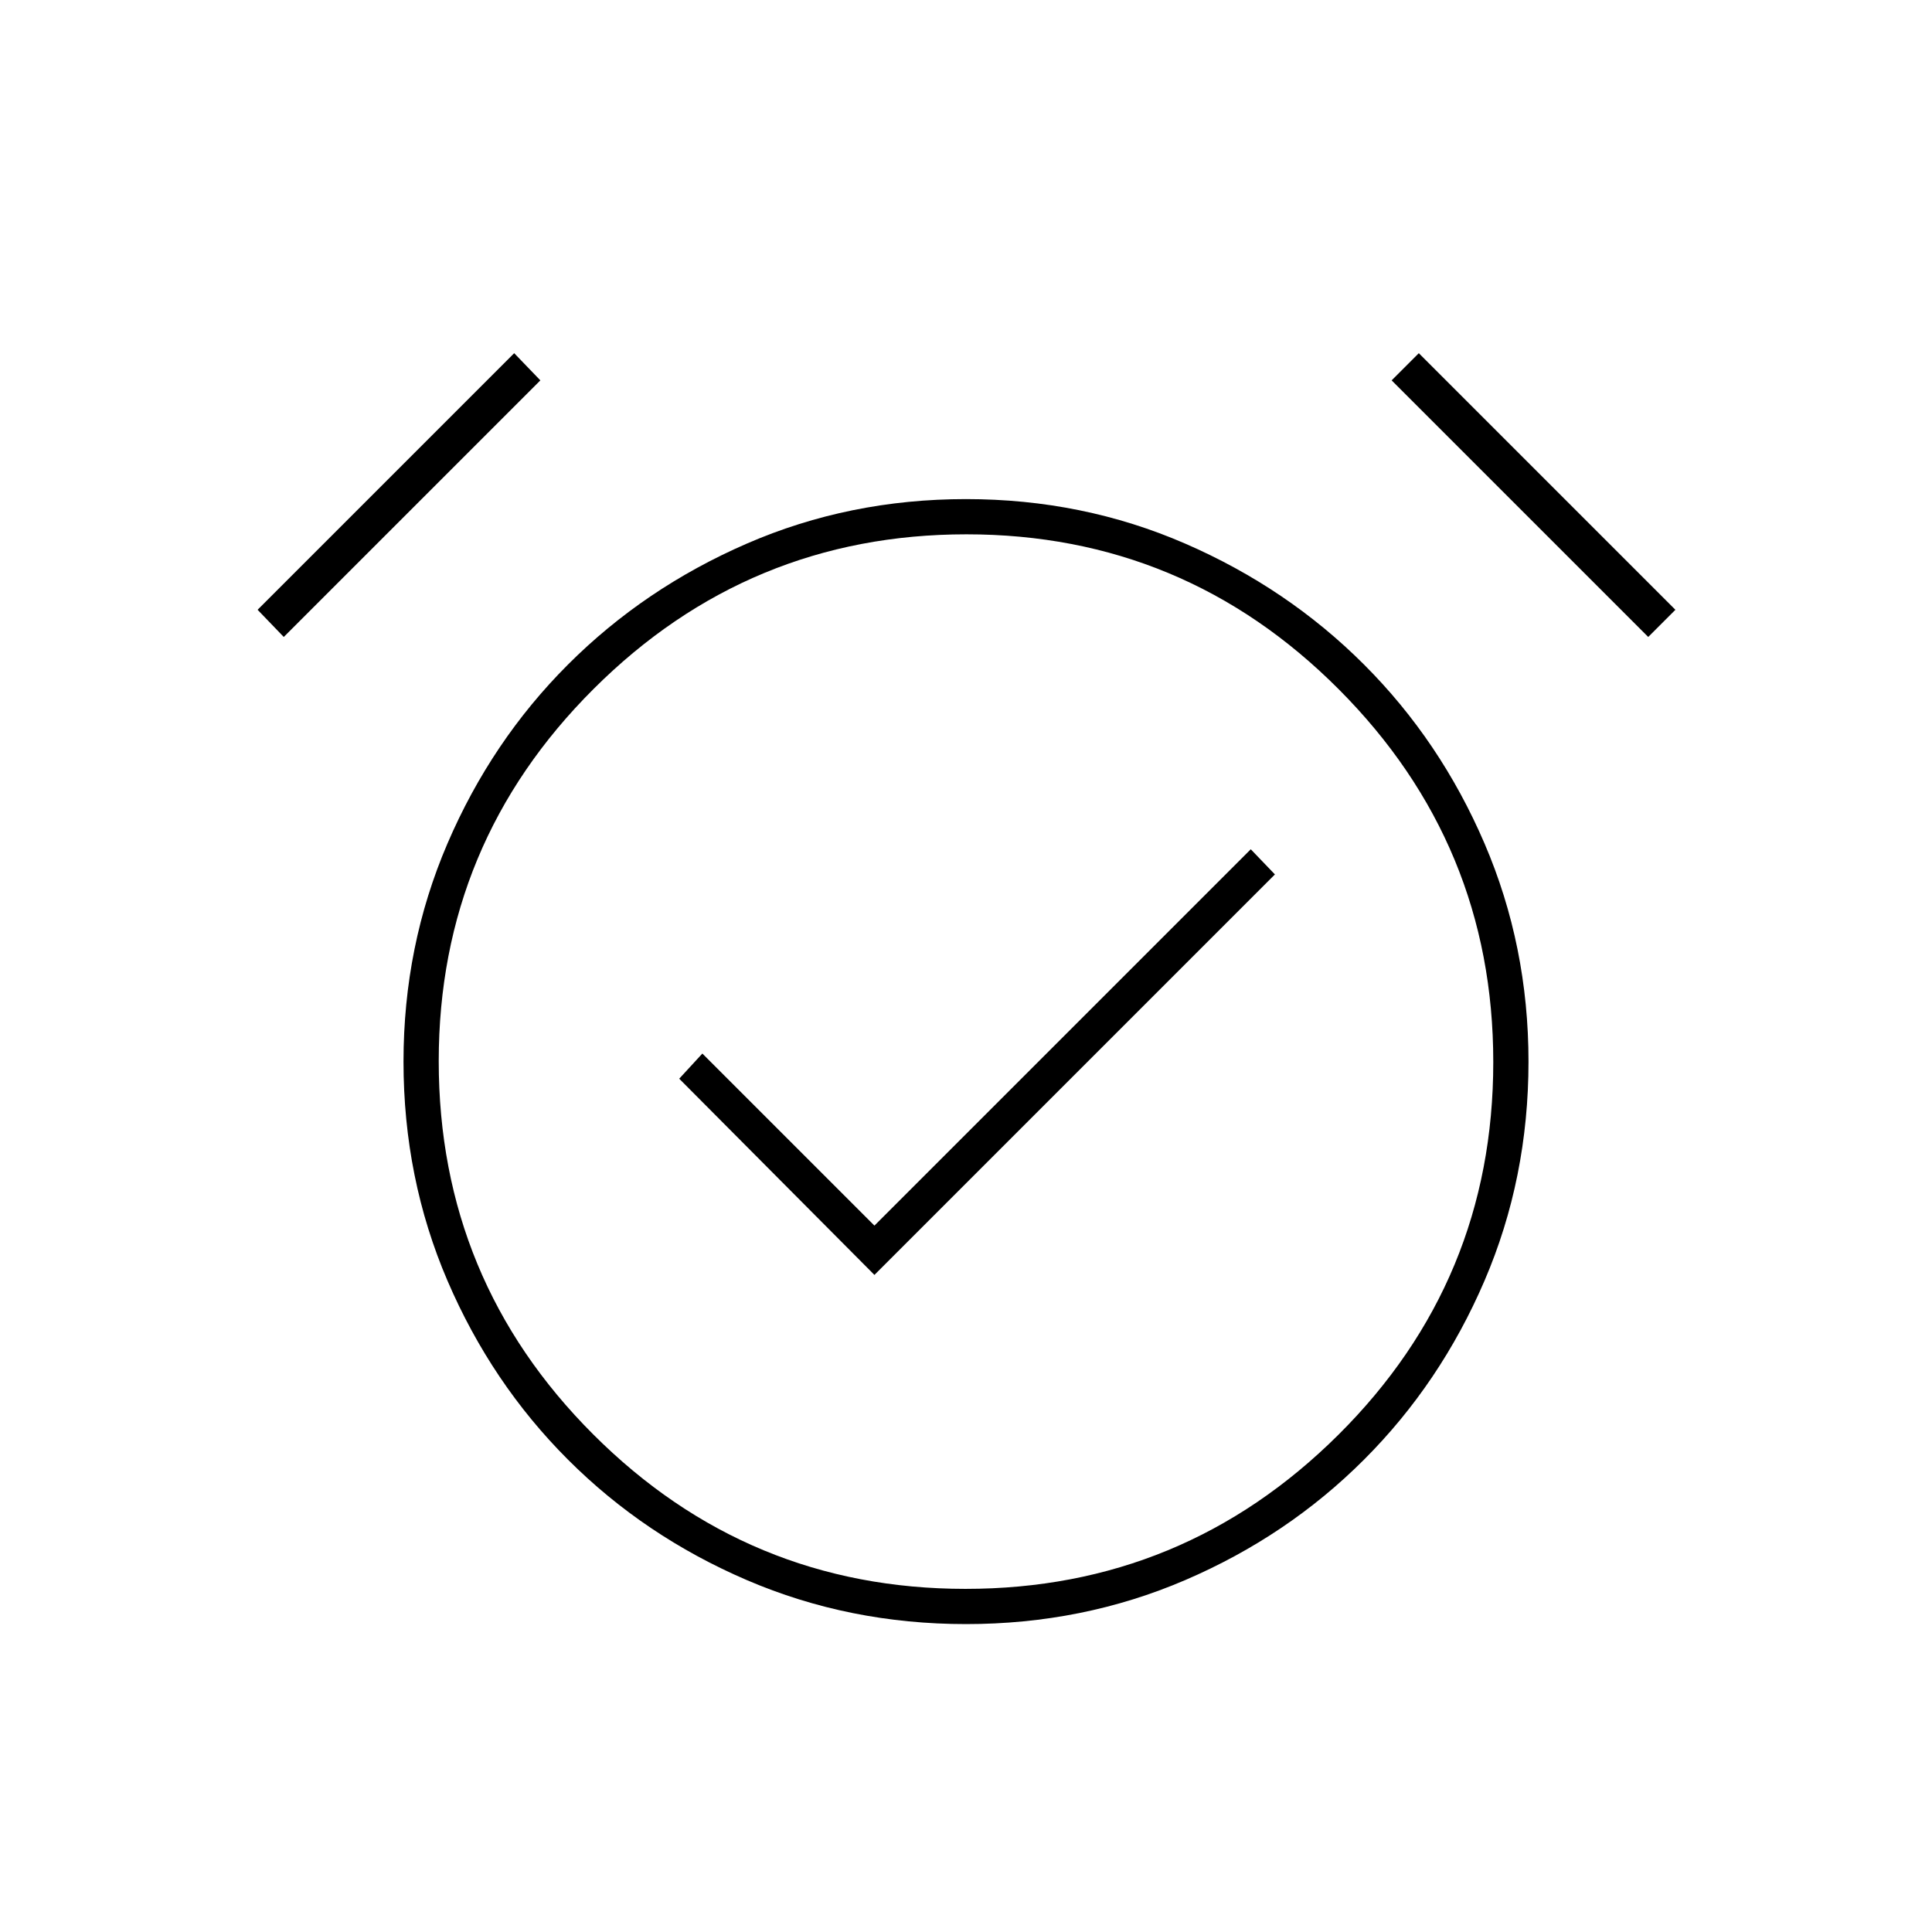 <svg xmlns="http://www.w3.org/2000/svg" height="20" viewBox="0 -960 960 960" width="20"><path d="m434.5-326.5 199-199-12-12.5-187 187-85.5-85.5-11.5 12.5 97 97.5ZM480-153q-58 0-108.88-21.85-50.89-21.85-88.9-59.87-38.02-38.01-59.87-88.9Q200.5-374.5 200.5-432.5q0-57.5 21.85-108.38 21.85-50.89 59.87-88.9 38.01-38.02 88.9-60.12Q422-712 480-712q58 0 108.88 22.1 50.89 22.1 88.9 60.12 38.02 38.01 59.87 88.9Q759.5-490 759.5-432.5q0 58-21.85 108.88-21.85 50.89-59.87 88.9-38.01 38.02-88.9 59.87Q538-153 480-153Zm0-279.5Zm-224.5-352 13 13.5L141-643.5 128-657l127.5-127.5Zm449.5 0L832.5-657 819-643.5 691.5-771l13.5-13.5Zm-225.22 614Q588-170.5 665-247.03t77-185.25q0-108.22-76.78-185.22t-185-77Q372-694.5 295-617.72t-77 185q0 108.72 76.78 185.47t185 76.75Z"/></svg>